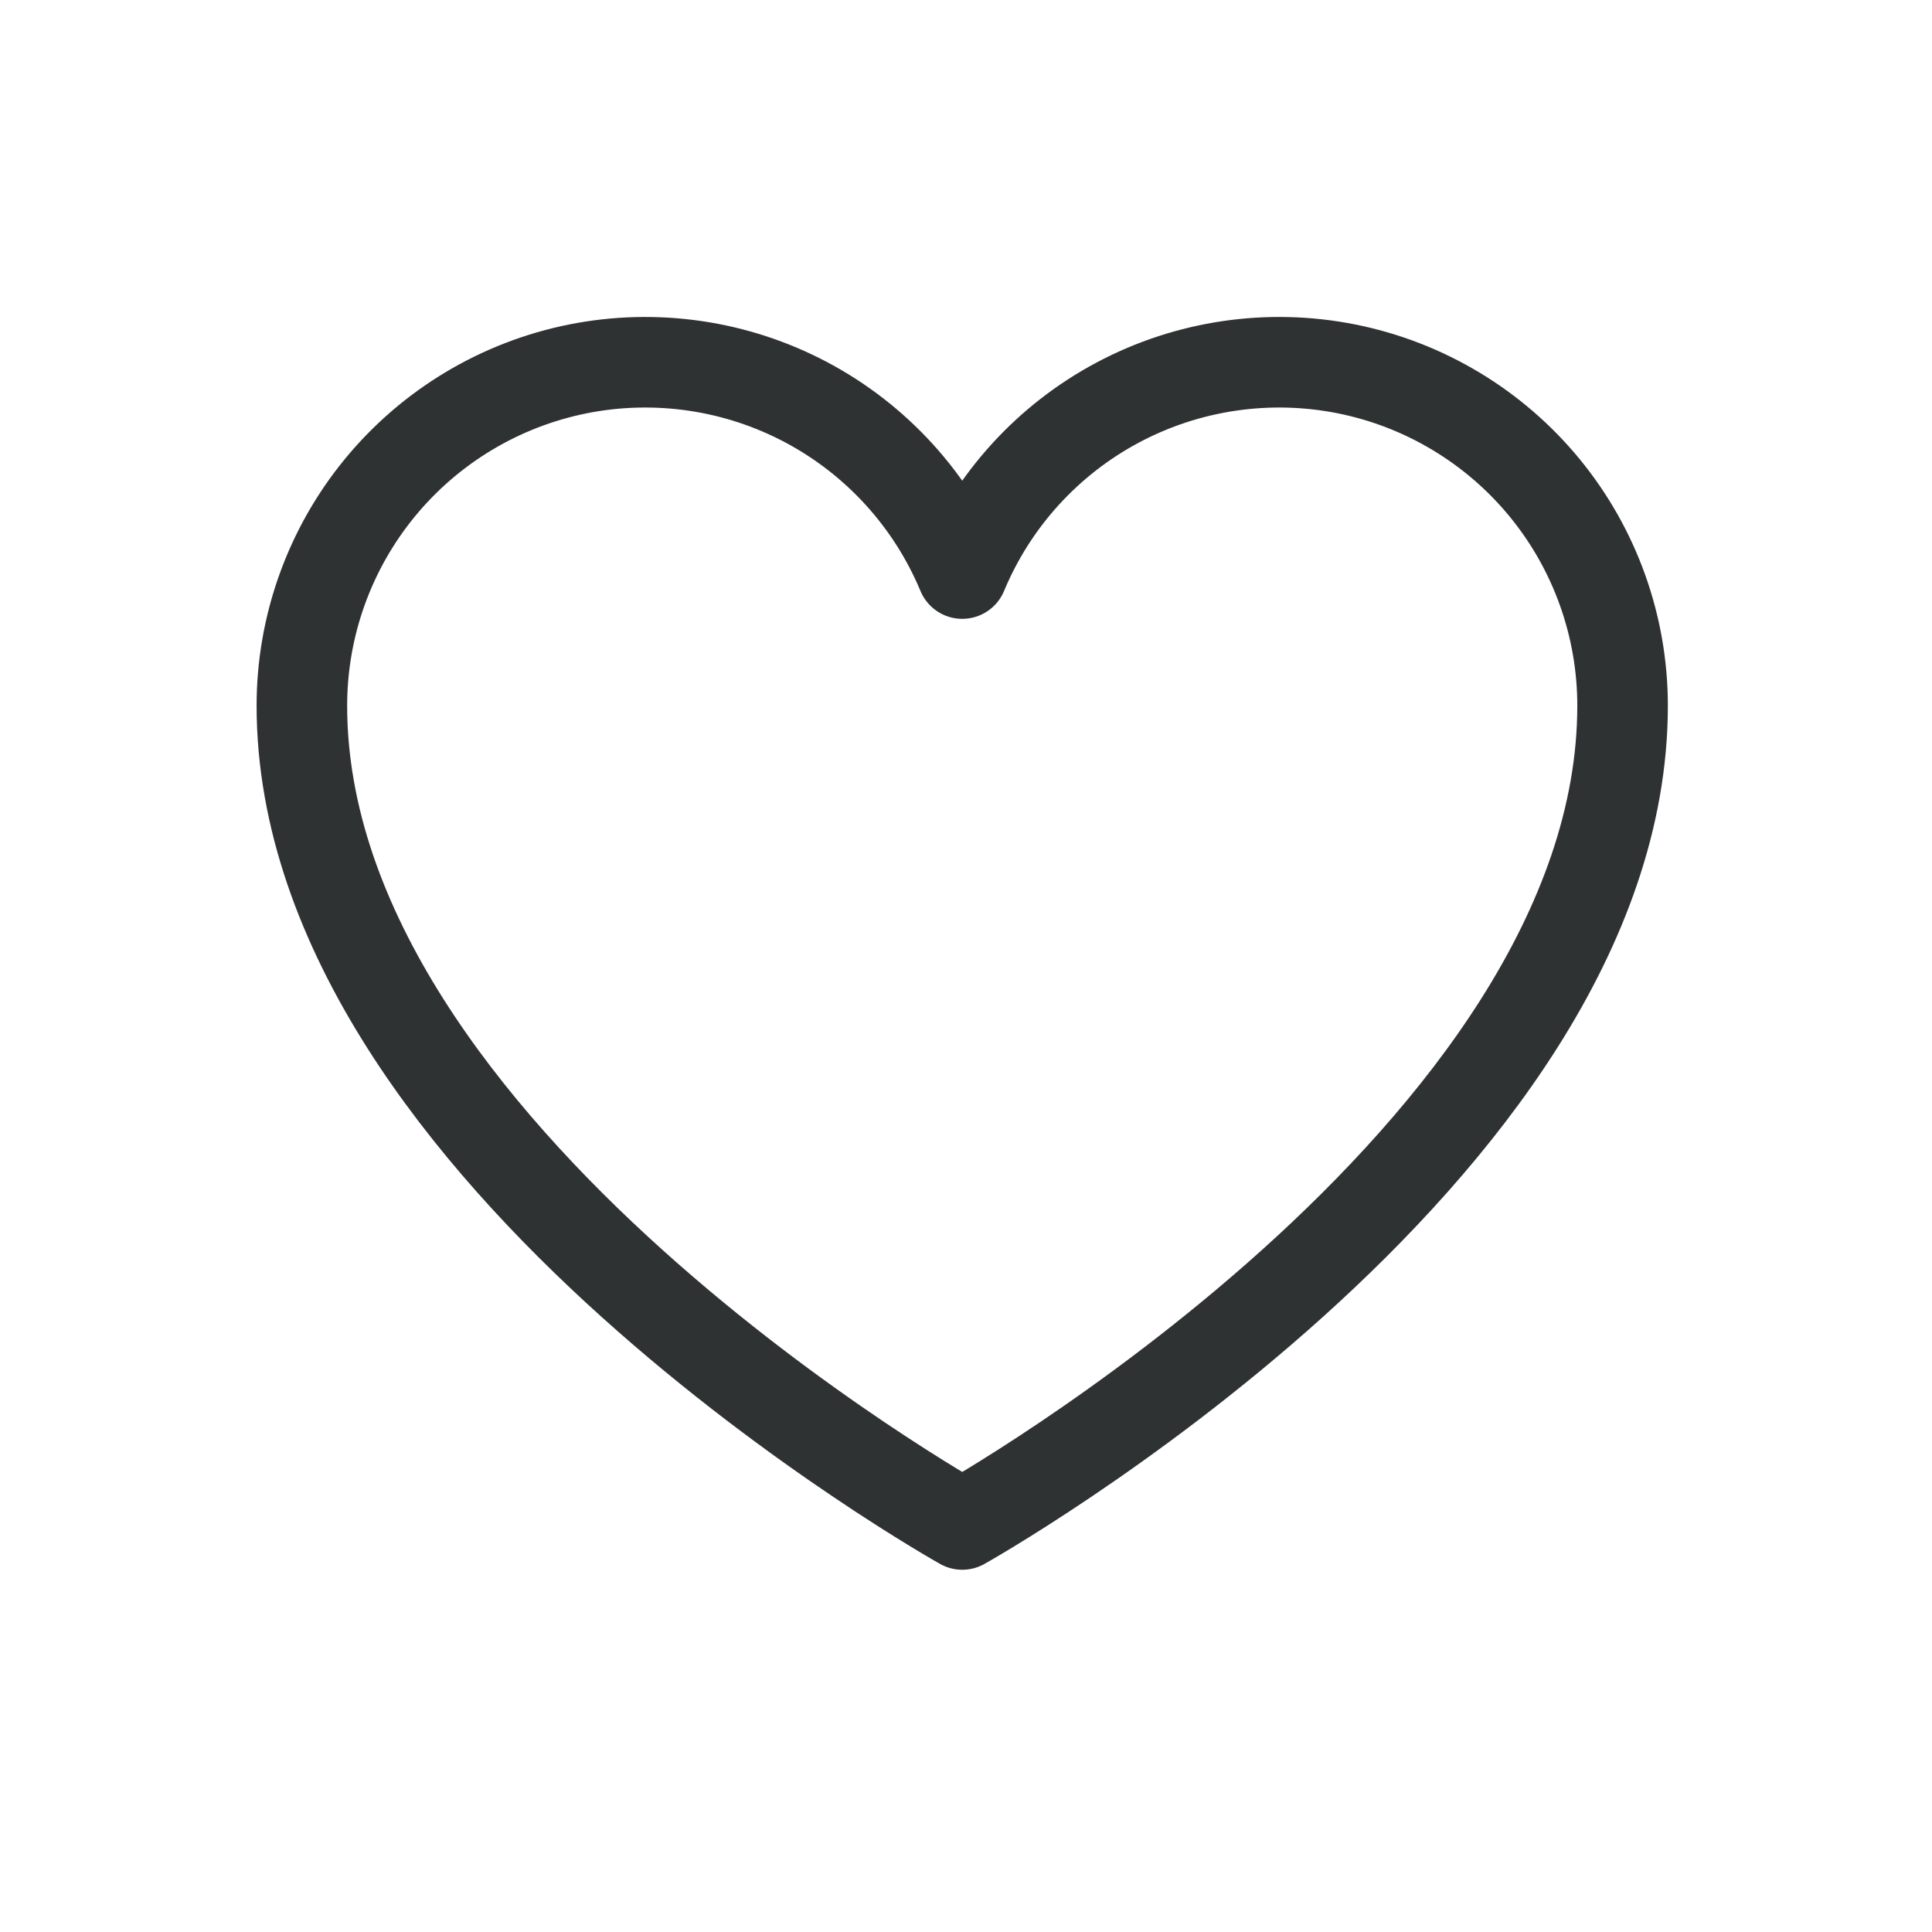 <svg width="32" height="32" viewBox="0 0 32 32" fill="none" xmlns="http://www.w3.org/2000/svg">
<path d="M15.938 25.25C15.938 25.25 5 19.125 5 11.688C5 10.373 5.456 9.098 6.289 8.082C7.123 7.065 8.283 6.368 9.572 6.11C10.861 5.853 12.2 6.049 13.361 6.667C14.521 7.285 15.432 8.286 15.938 9.5V9.5C16.443 8.286 17.354 7.285 18.514 6.667C19.675 6.049 21.014 5.853 22.303 6.11C23.592 6.368 24.752 7.065 25.586 8.082C26.419 9.098 26.875 10.373 26.875 11.688C26.875 19.125 15.938 25.25 15.938 25.25Z" stroke="#2F3233" stroke-width="1.5" stroke-linecap="round" stroke-linejoin="round"/>
</svg>
